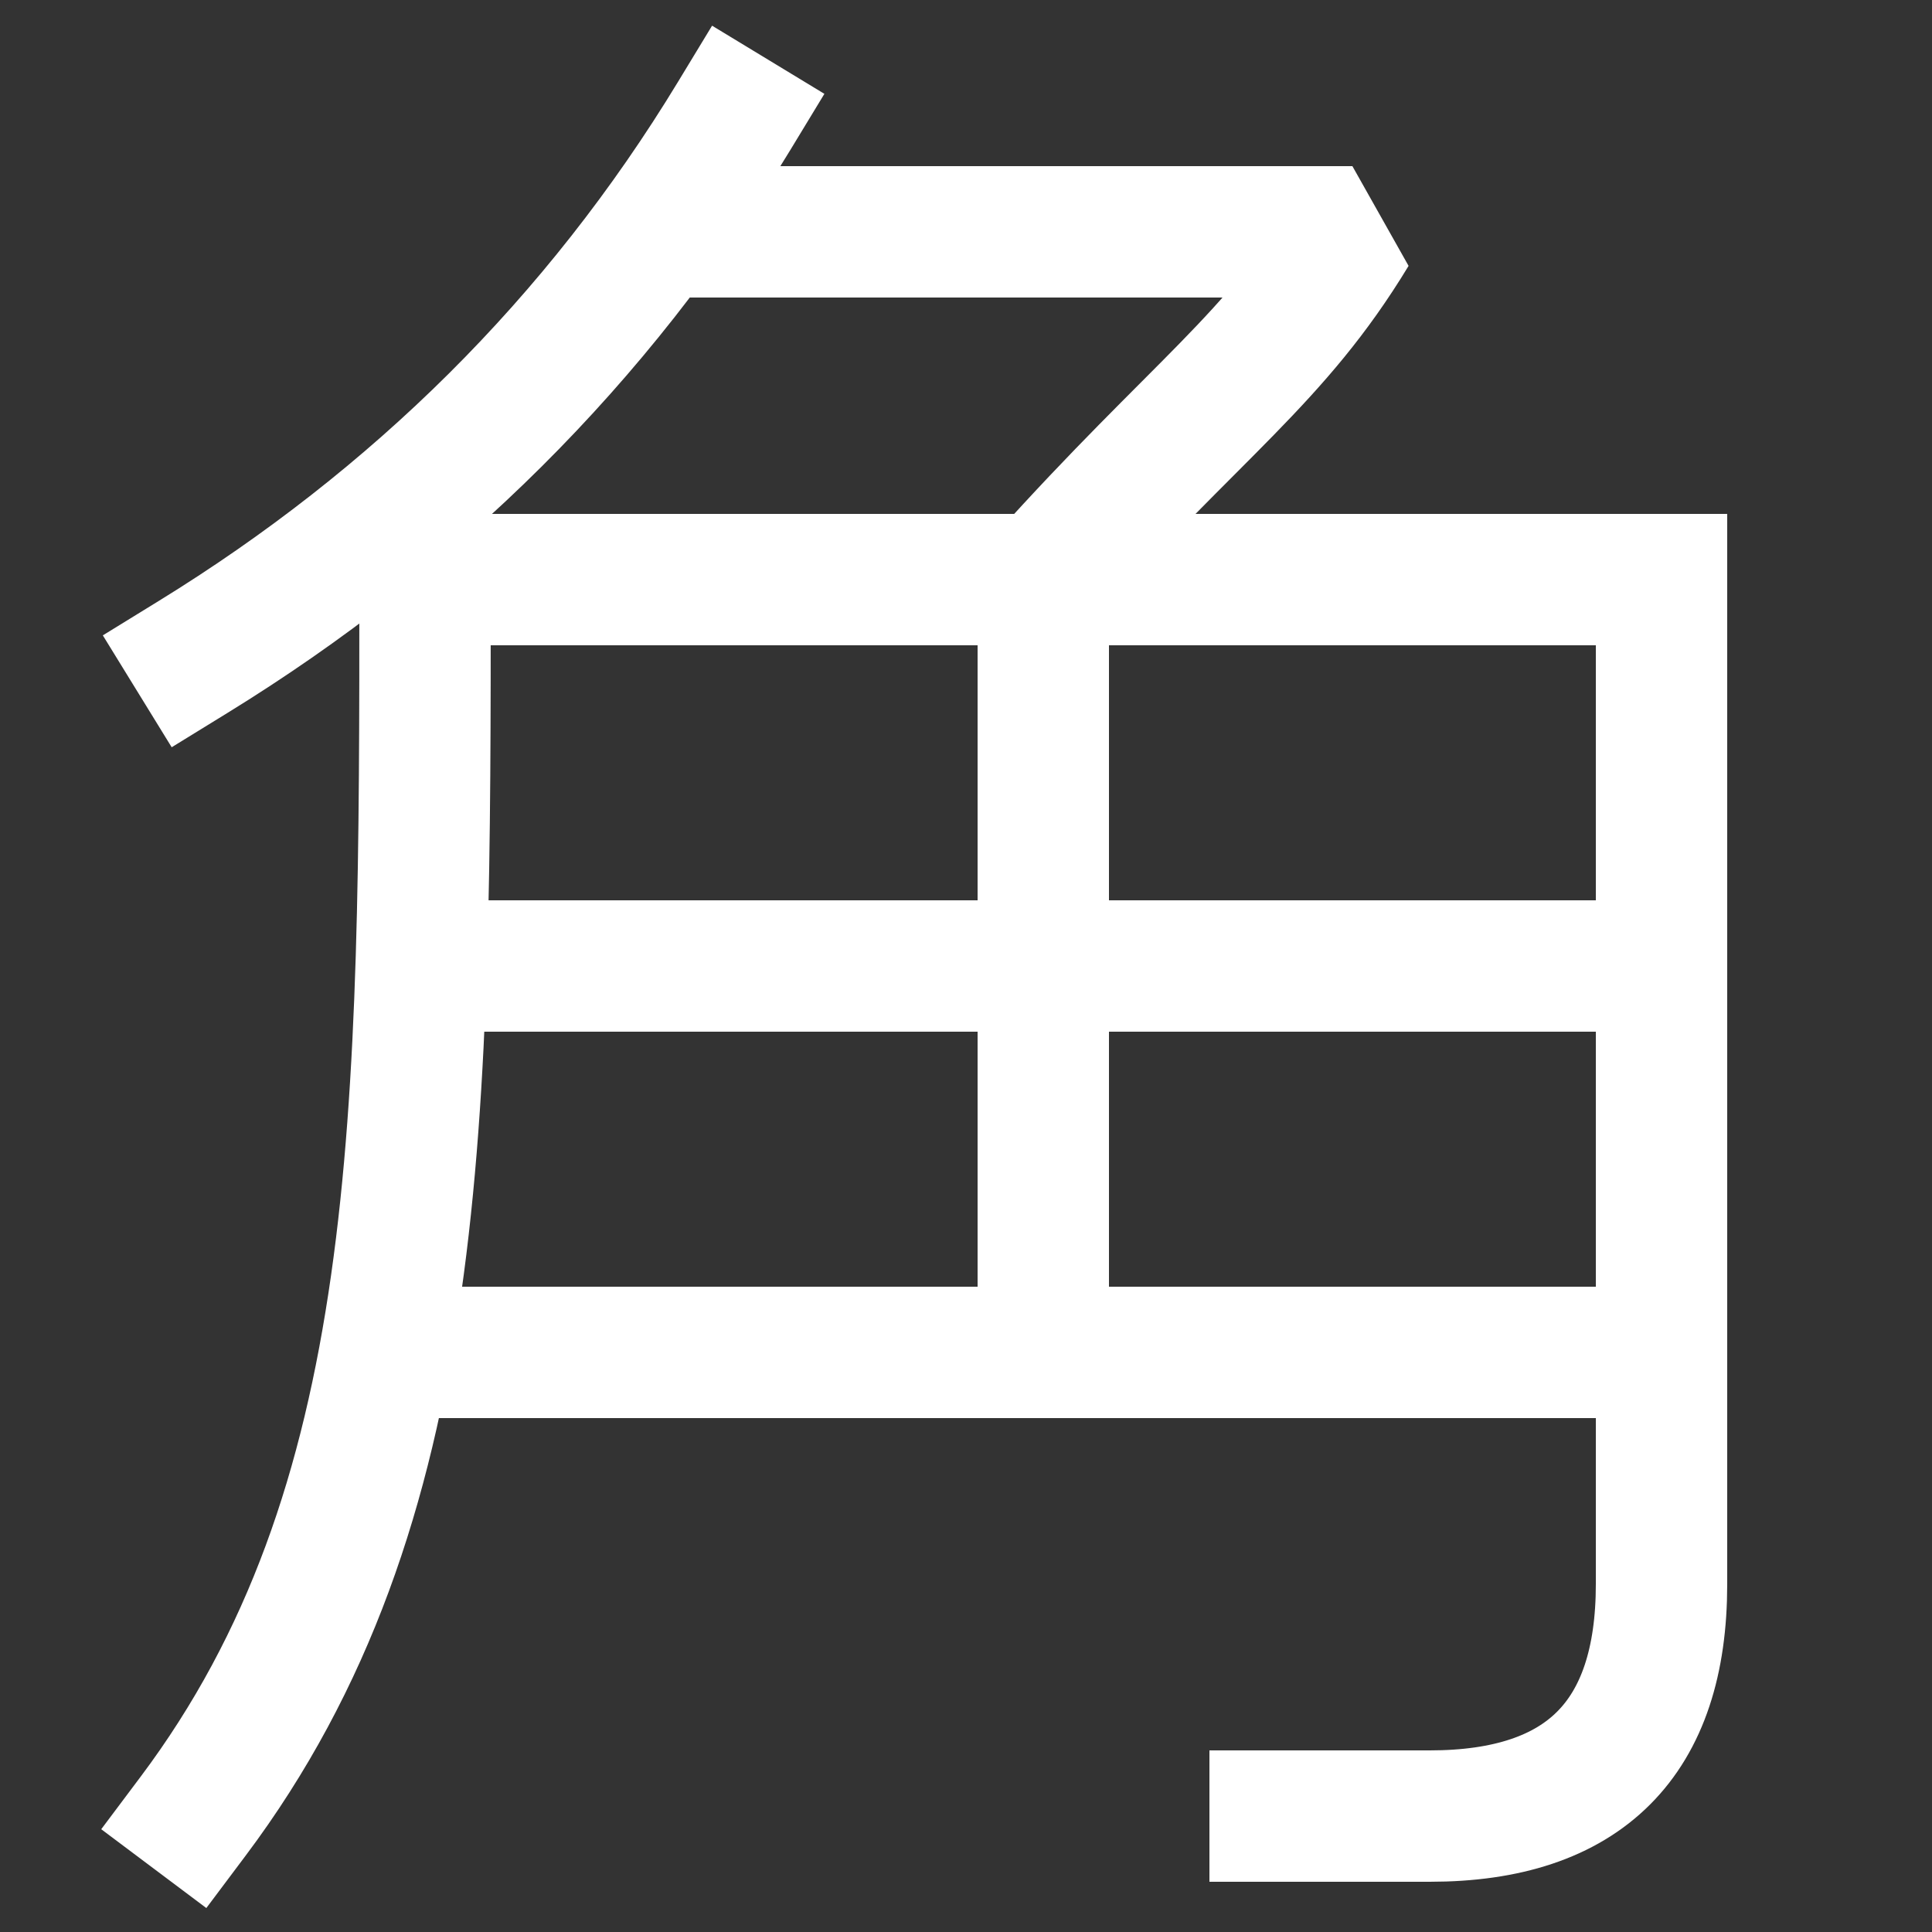<svg xmlns="http://www.w3.org/2000/svg" xmlns:xlink="http://www.w3.org/1999/xlink" viewBox="0 0 1000 1000"><rect x="0" y="0" width="1000" height="1000" fill="#333333" stroke="none"/><defs><style>.a,.b{fill:none;}.b{stroke:#fff;stroke-linecap:square;stroke-miterlimit:2;stroke-width:68px;}.c{clip-path:url(#a);}.d{clip-path:url(#b);}</style><clipPath id="a"><path class="a" d="M100,940C220,780,220,580,220,300H860V940Z"/></clipPath><clipPath id="b"><rect class="a" x="340" y="-120" width="660" height="820"/></clipPath></defs><title>angle</title><path class="b" d="M100,940C220,780,220,580,220,300H860V820q0,120-120,120H660"/><path class="b" d="M100,340C214.46,269.56,309,177,380,60"/><g class="c"><line class="b" x1="860" y1="700" x2="199.32" y2="700"/><line class="b" x1="860" y1="500" x2="220" y2="500"/></g><g class="d"><path class="b" d="M540,700V300c80-89,120-114,160-180H340"/></g></svg>